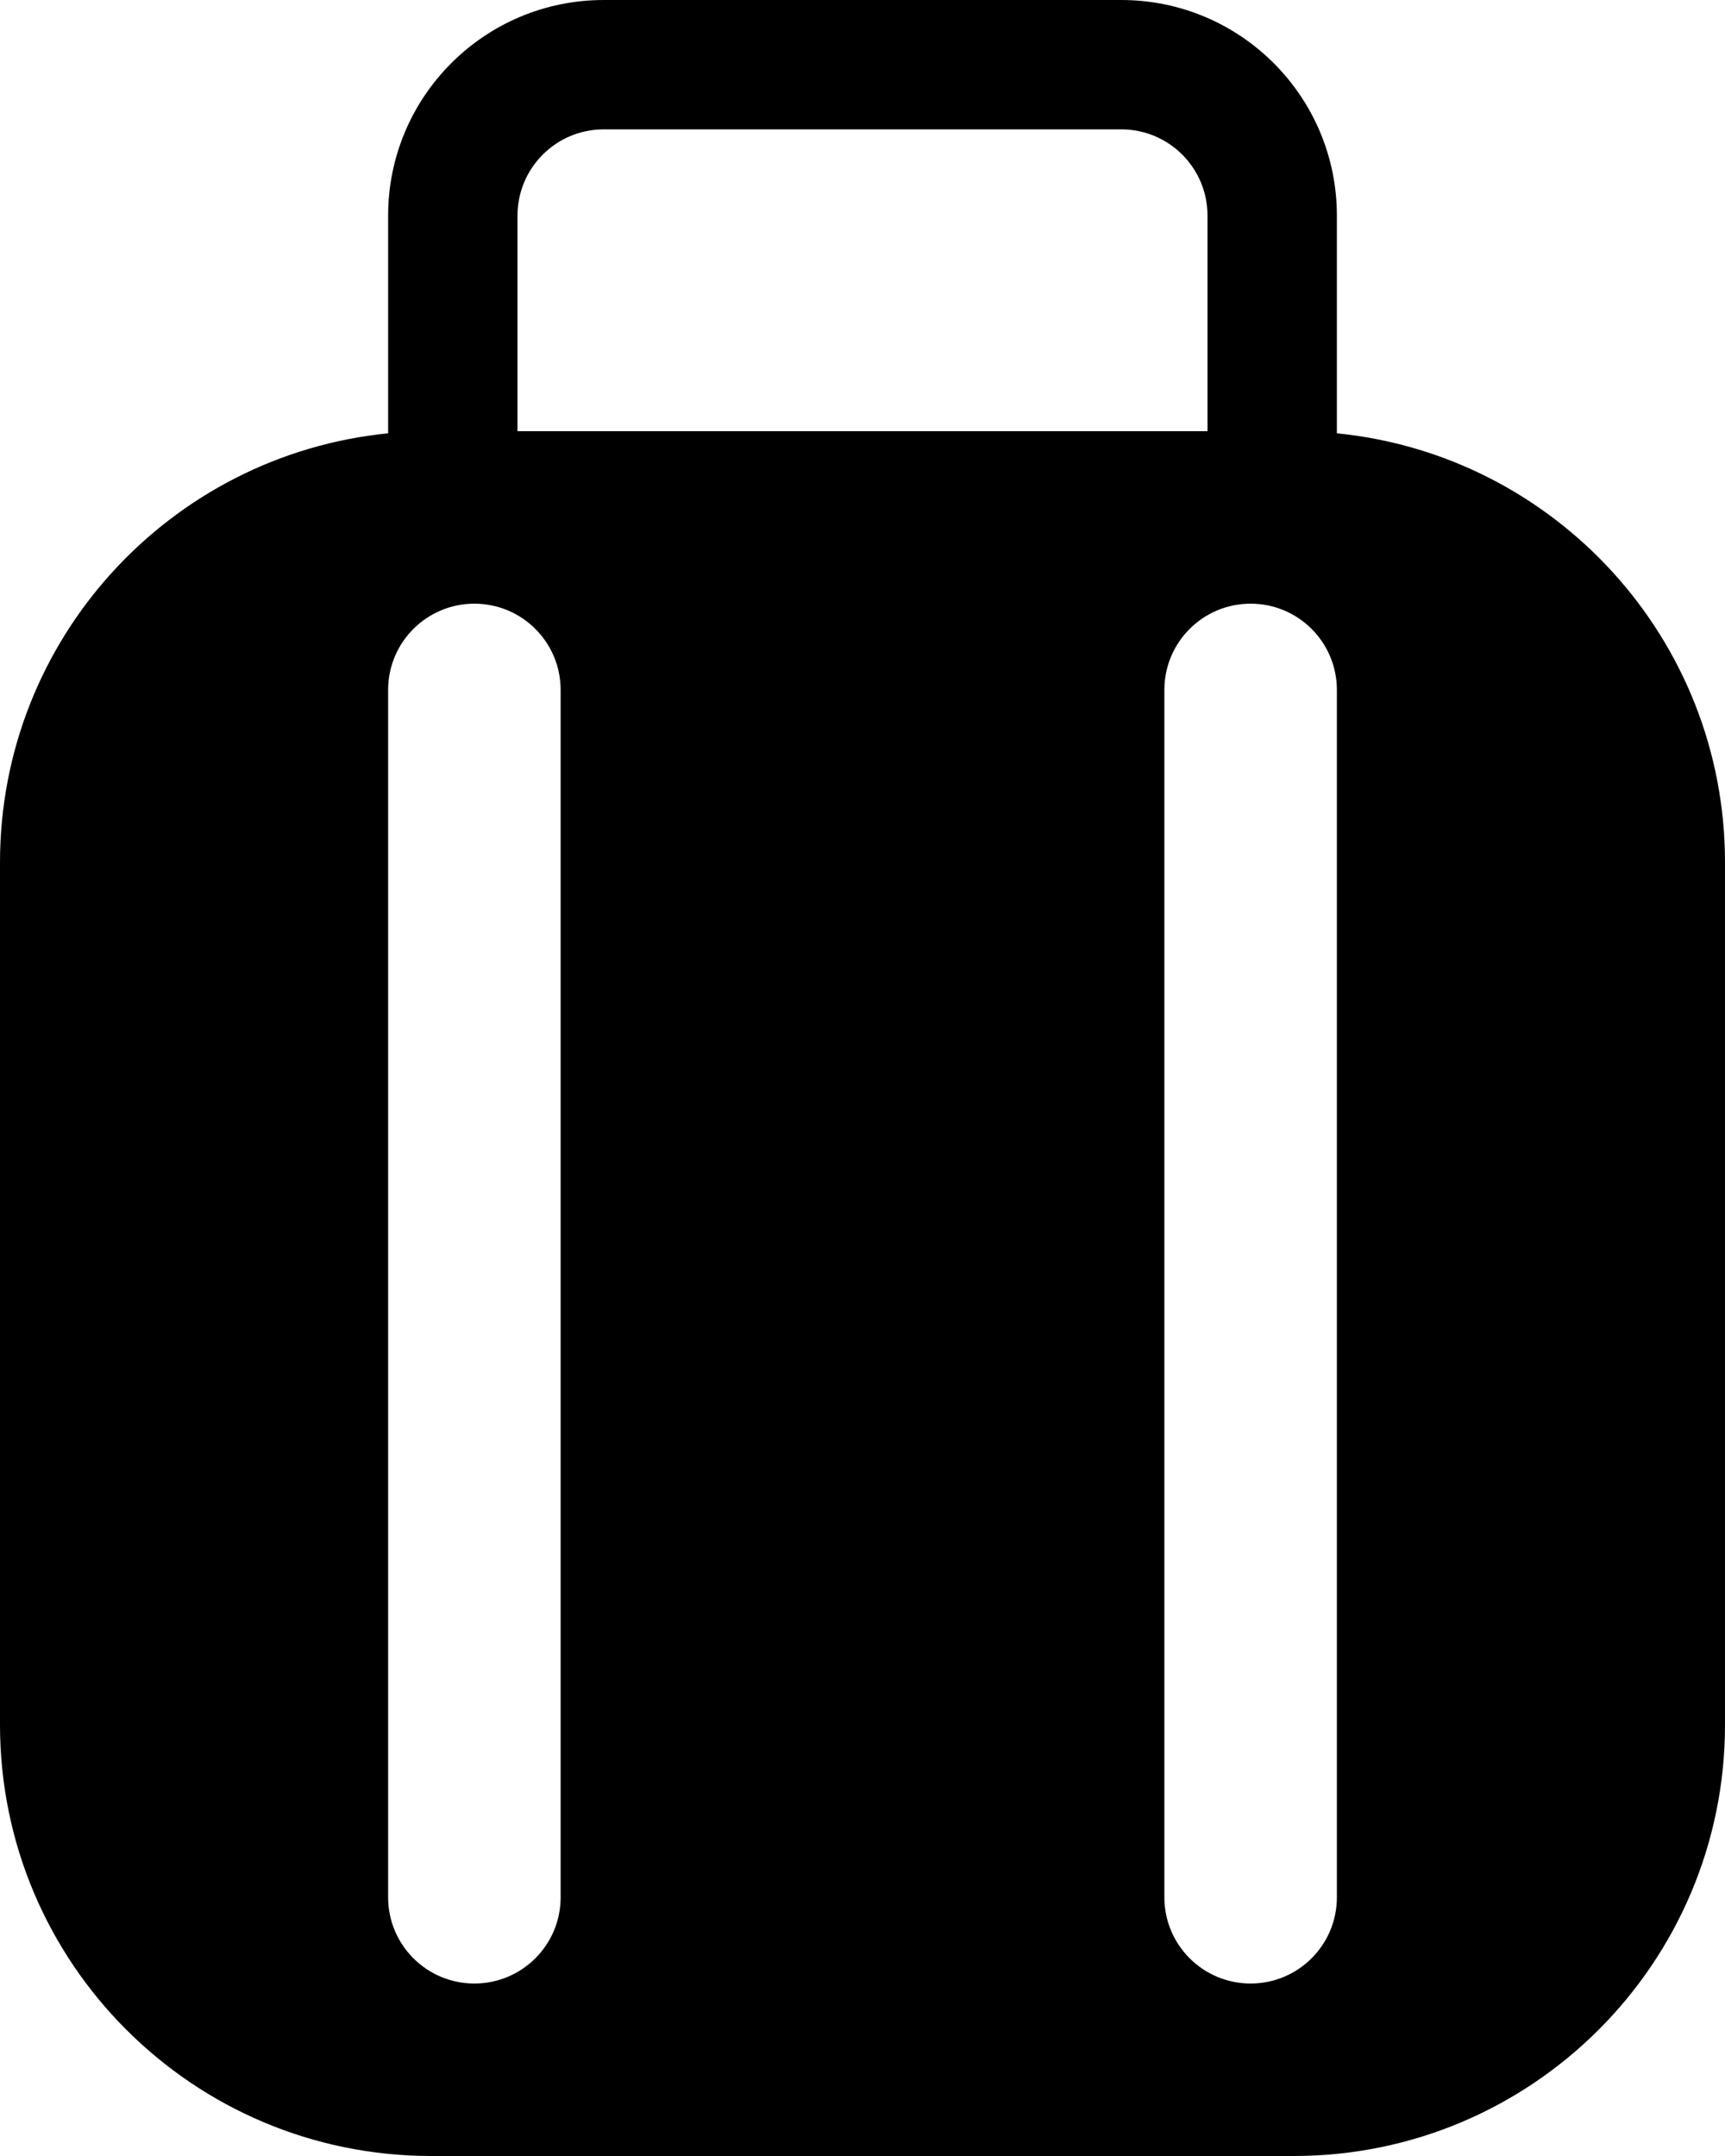 <svg width="40" height="50" viewBox="0 0 40 50" fill="none" xmlns="http://www.w3.org/2000/svg">
<path fill-rule="evenodd" clip-rule="evenodd" d="M14 3H26C27.105 3 28 3.895 28 5V10H12V5C12 3.895 12.895 3 14 3ZM9 5C9 2.239 11.239 0 14 0H26C28.761 0 31 2.239 31 5V10V10.049C36.053 10.551 40 14.815 40 20V40C40 45.523 35.523 50 30 50H10C4.477 50 0 45.523 0 40V20C0 14.815 3.947 10.551 9 10.049V10V5ZM9 16C9 14.895 9.895 14 11 14C12.105 14 13 14.895 13 16V44C13 45.105 12.105 46 11 46C9.895 46 9 45.105 9 44V16ZM27 16C27 14.895 27.895 14 29 14C30.105 14 31 14.895 31 16V44C31 45.105 30.105 46 29 46C27.895 46 27 45.105 27 44V16Z" fill="black"/>
</svg>
